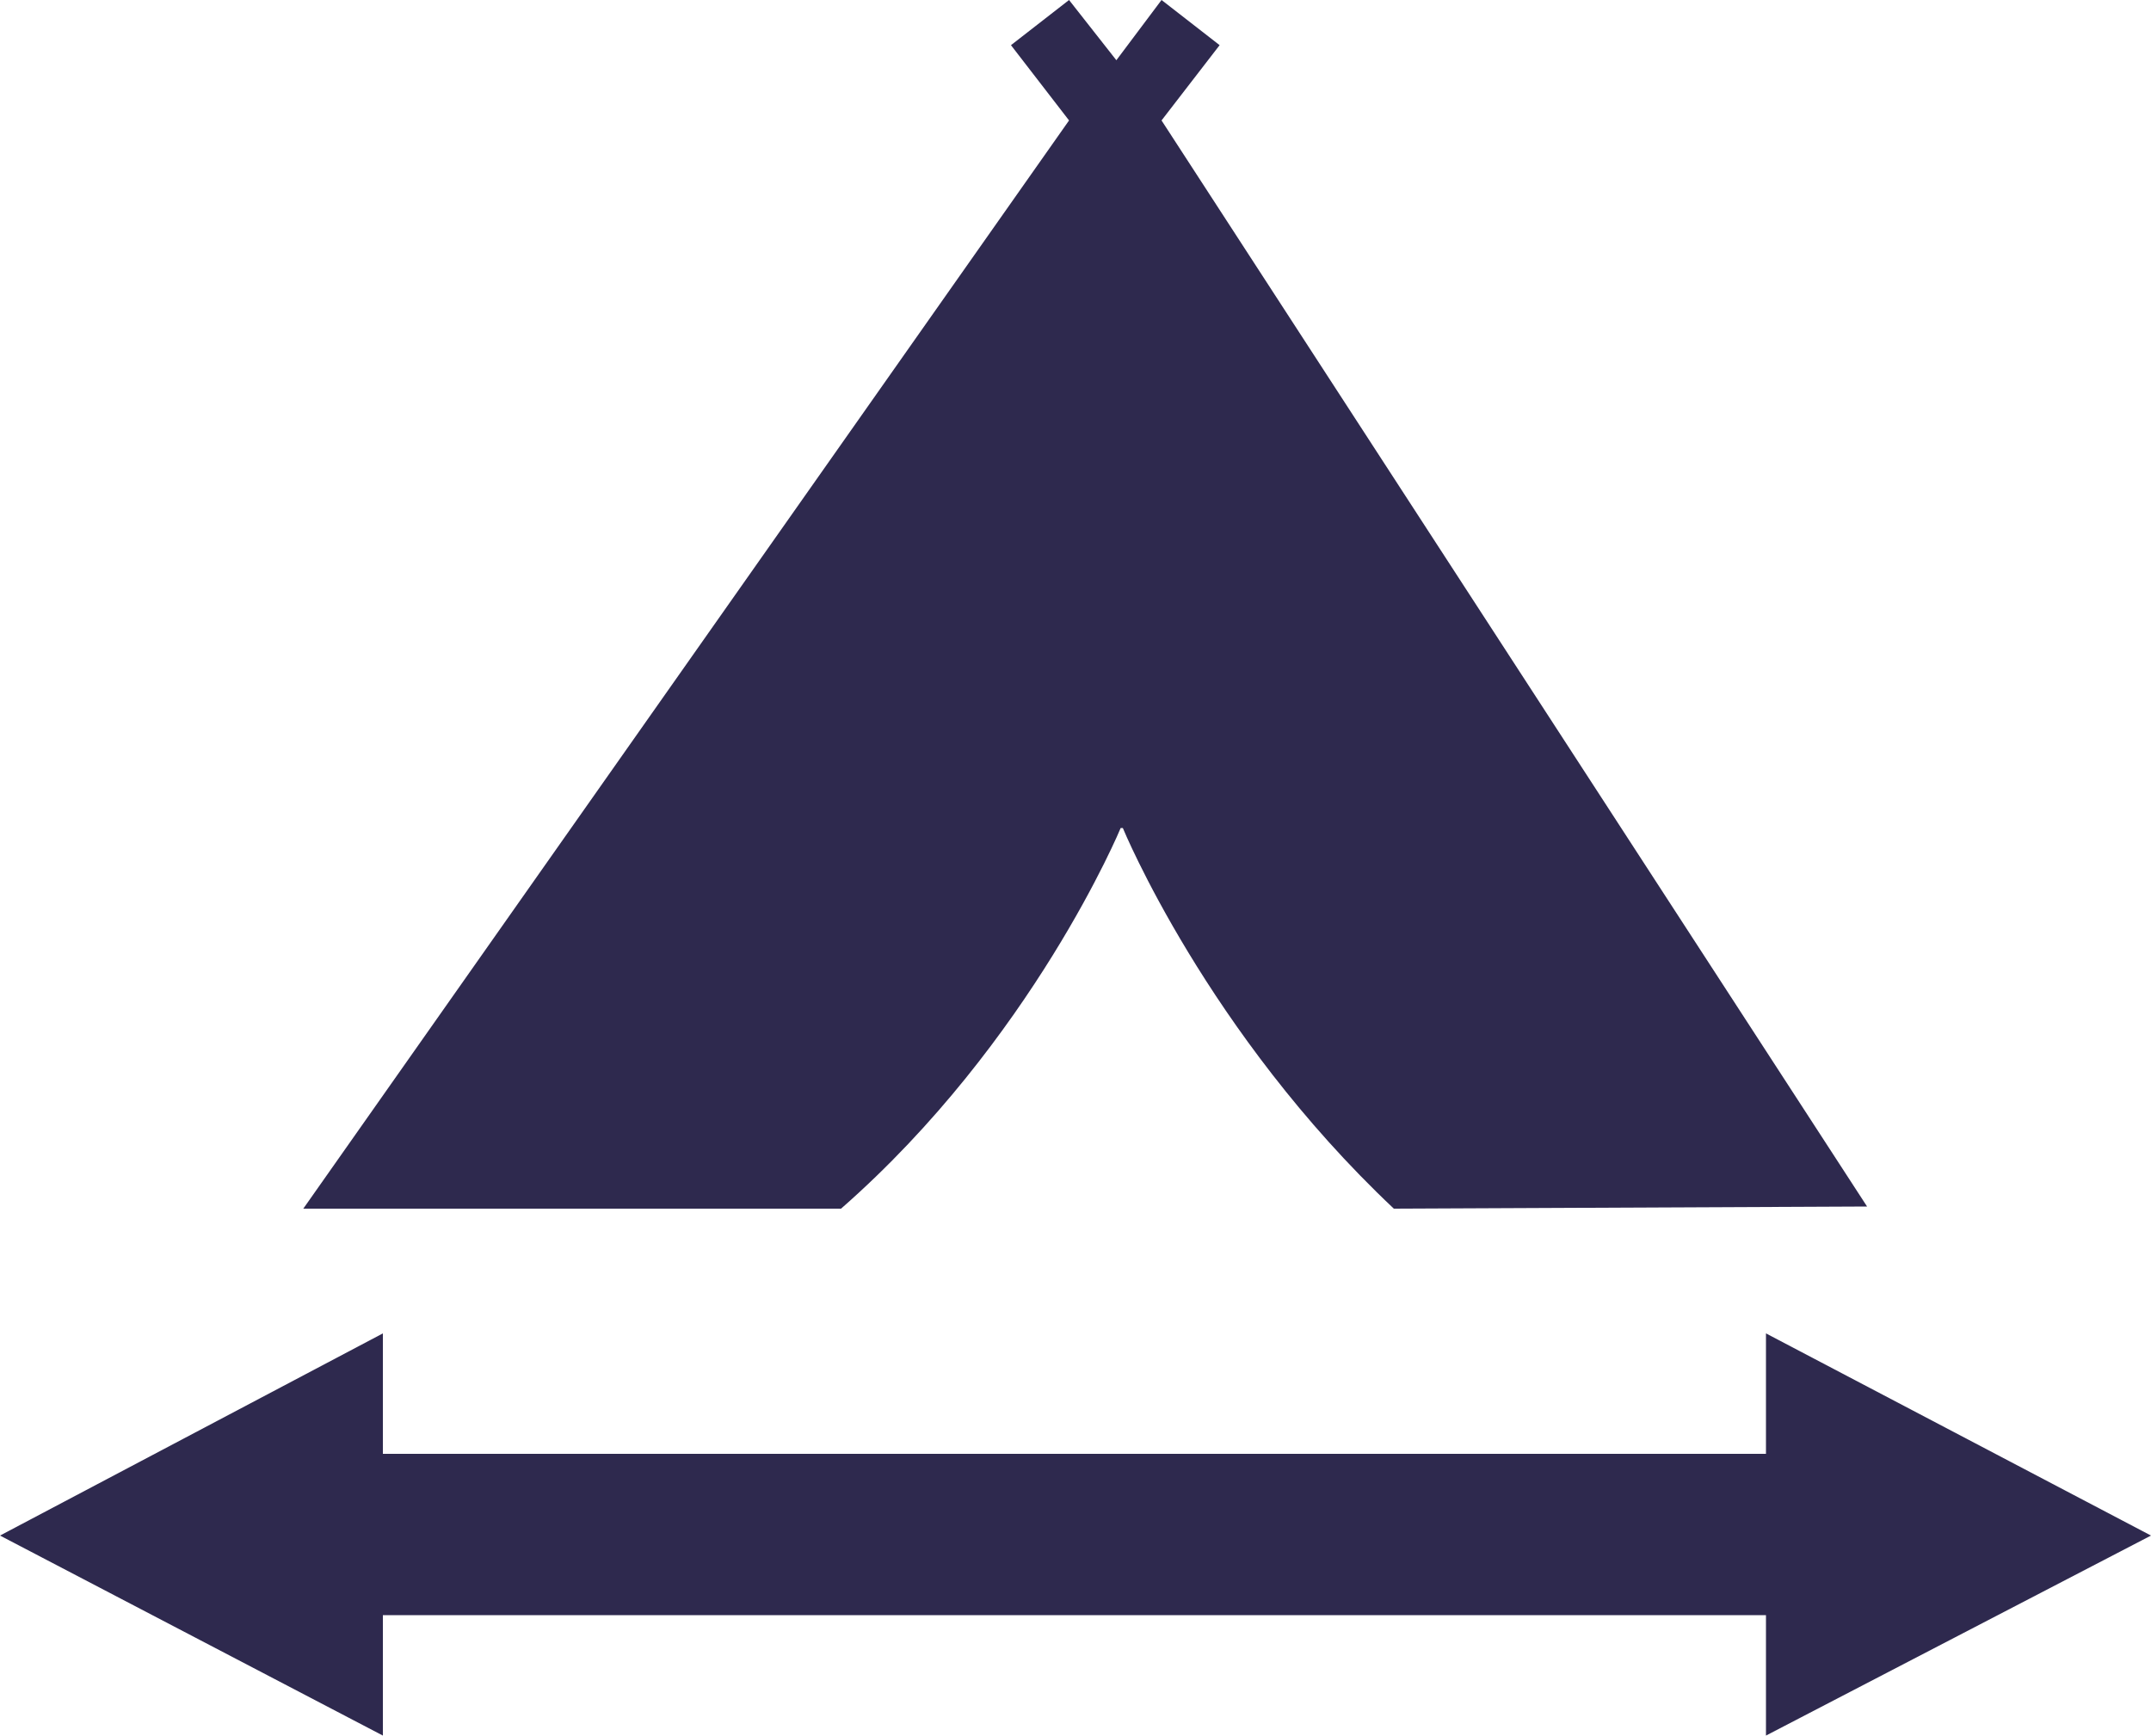 <?xml version="1.0" encoding="utf-8"?>
<!-- Generator: Adobe Illustrator 19.1.0, SVG Export Plug-In . SVG Version: 6.00 Build 0)  -->
<svg version="1.1" id="Layer_1" xmlns="http://www.w3.org/2000/svg" xmlns:xlink="http://www.w3.org/1999/xlink" x="0px" y="0px"
	 viewBox="-20 31 100 80.7" style="enable-background:new -20 31 100 80.7;" xml:space="preserve">
<style type="text/css">
	.st0{fill:#2E294E;}
</style>
<polygon class="st0" points="62.1,111.7 62.1,106.1 19.8,106.1 19.8,106.1 -2.2,106.1 -2.2,111.7 -20,102.4 -2.2,93 -2.2,98.6 
	20.4,98.6 20.4,98.6 62.1,98.6 62.1,93 80,102.4 "/>
<path class="st0" d="M34,36.6l2.7-3.5L34,31l-2.1,2.8l0,0v0L29.7,31L27,33.1l2.7,3.5L-5.9,87.2h25c8.9-7.8,13-17.7,13-17.7h0.1
	c0,0,3.9,9.5,12.6,17.7l22-0.1L34,36.6z"/>
</svg>
